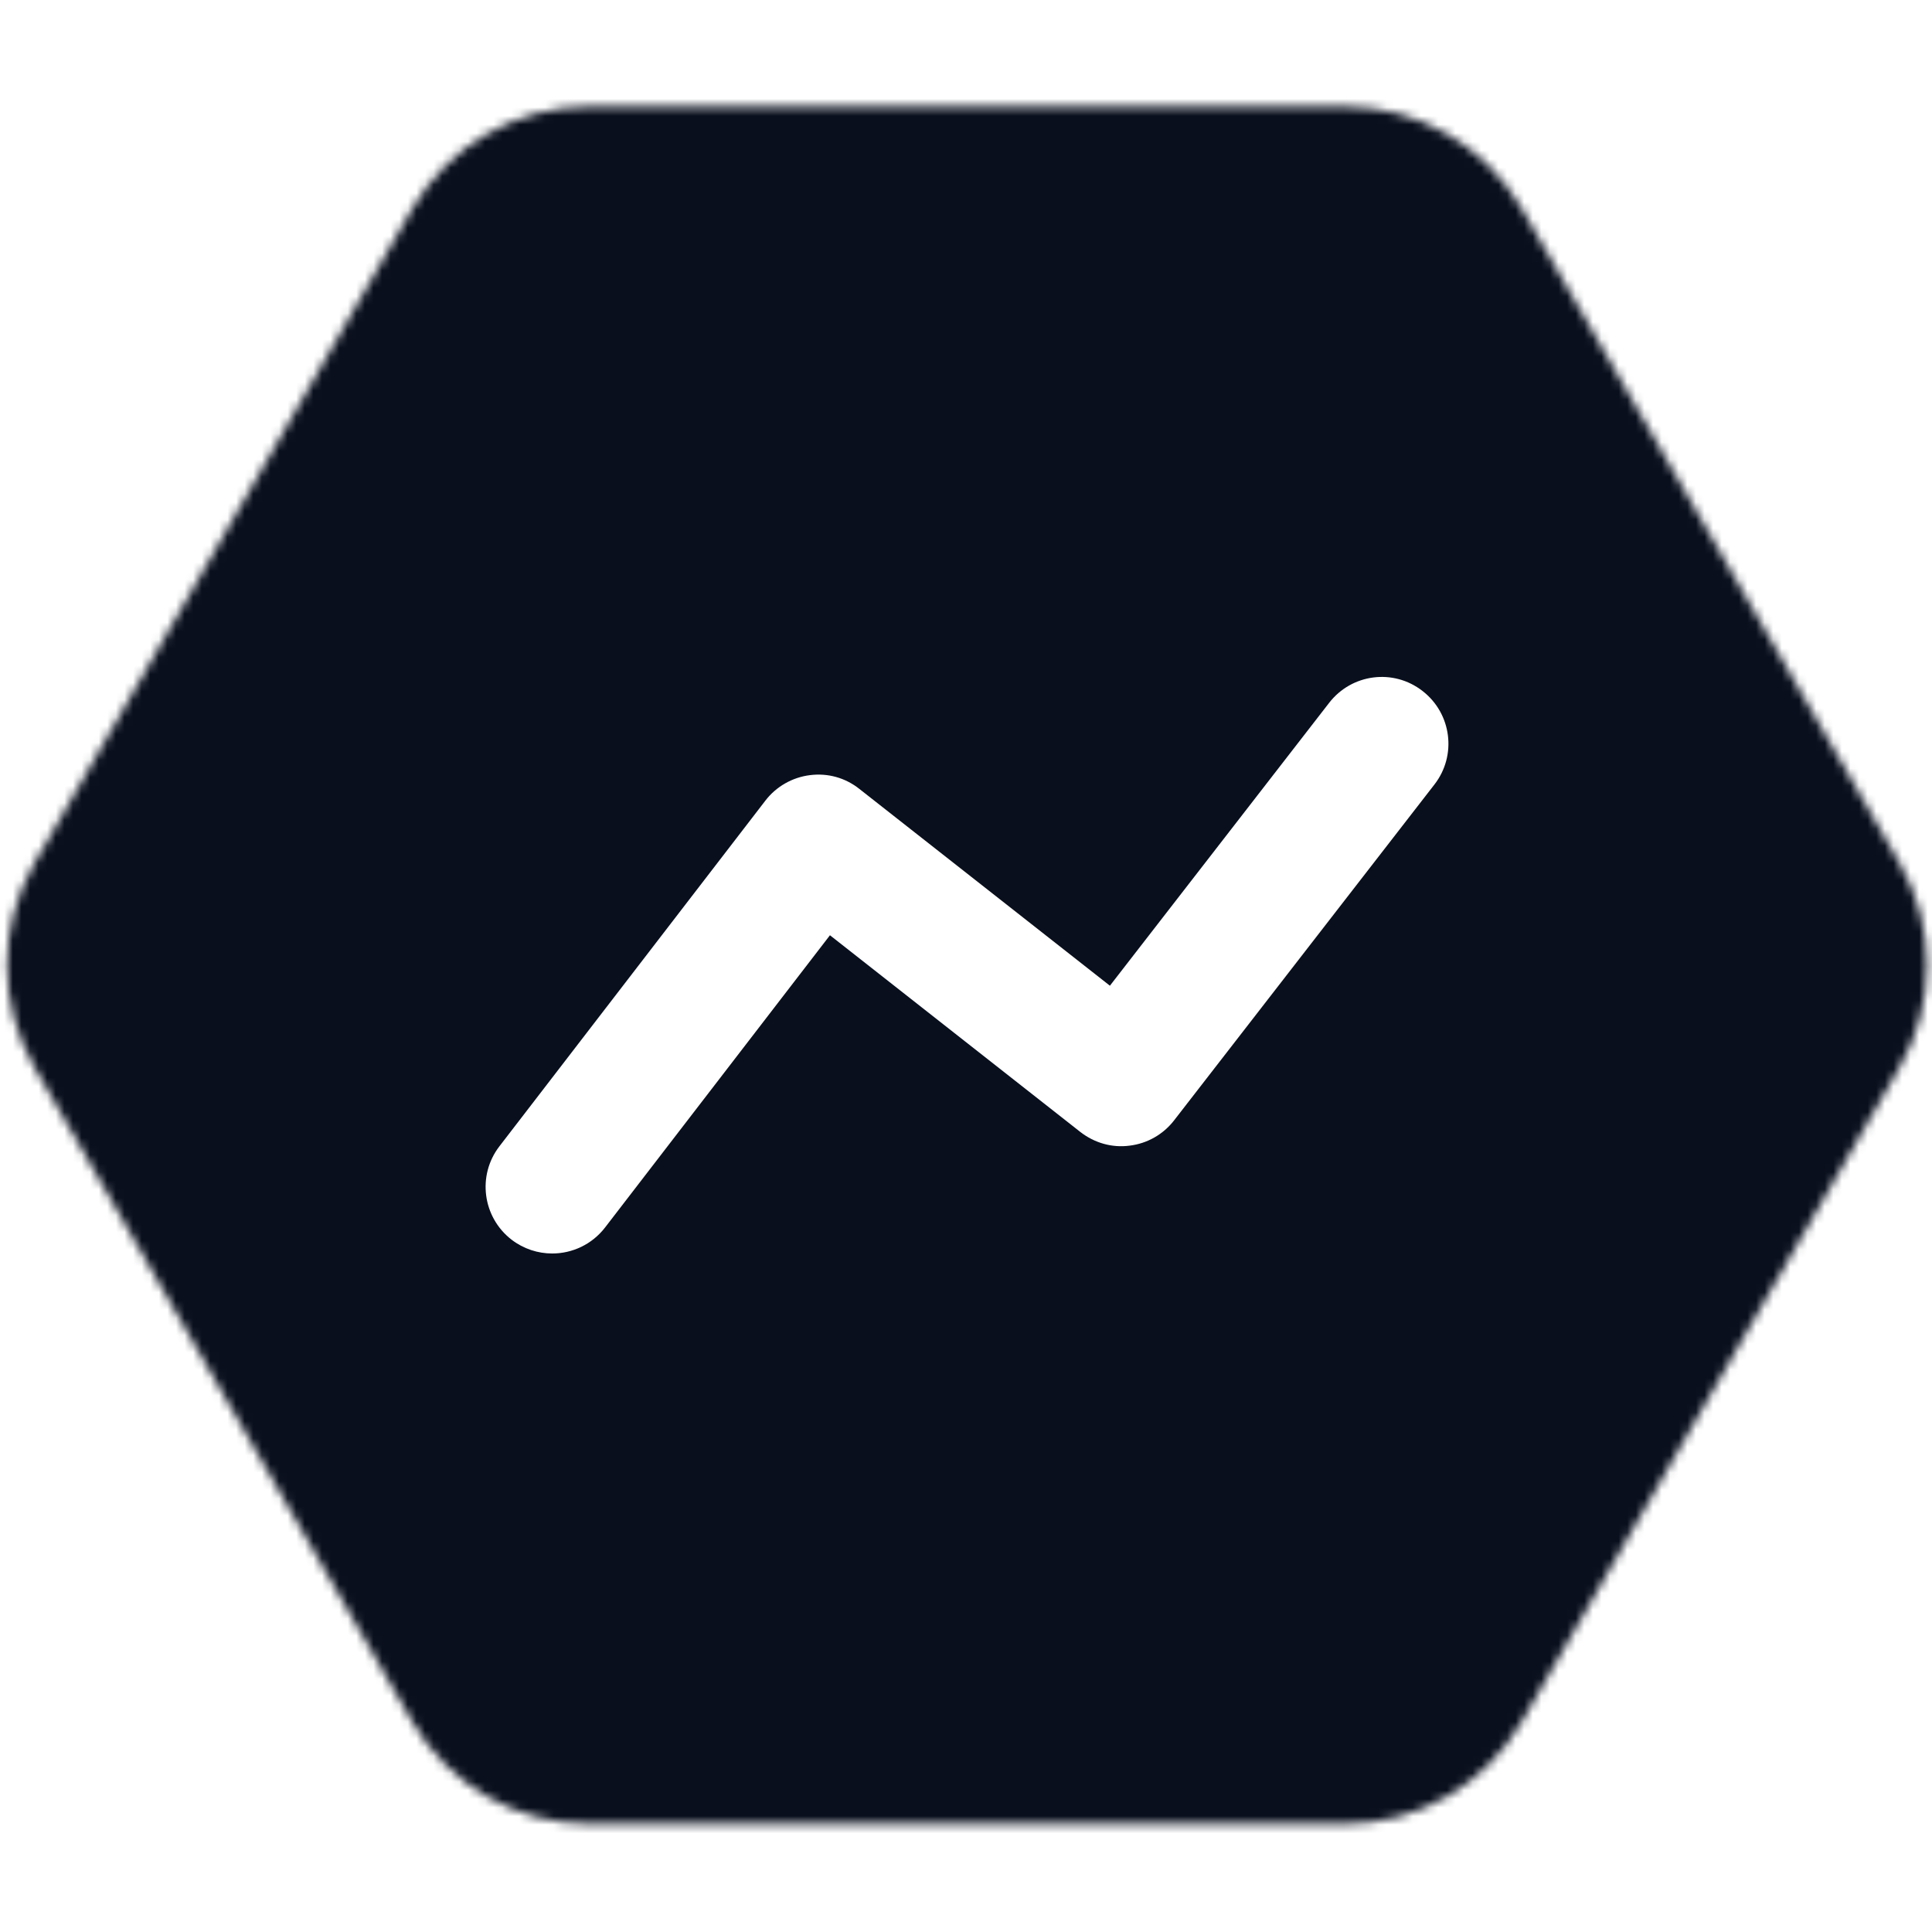 <svg width="225" height="225" viewBox="0 0 225 225" fill="none" xmlns="http://www.w3.org/2000/svg">
<mask id="mask0_13070_4340" style="mask-type:alpha" maskUnits="userSpaceOnUse" x="0" y="12" width="225" height="201">
<path d="M221.23 100.528C225.475 107.88 225.475 116.937 221.23 124.289L177.213 200.528C172.969 207.88 165.125 212.408 156.636 212.408H68.603C60.114 212.408 52.27 207.88 48.025 200.528L4.008 124.289C-0.236 116.937 -0.236 107.88 4.009 100.528L48.025 24.289C52.27 16.937 60.114 12.408 68.603 12.408L156.636 12.409C165.125 12.409 172.969 16.937 177.213 24.289L221.23 100.528Z" fill="#D9D9D9"/>
</mask>
<g mask="url(#mask0_13070_4340)">
<g filter="url(#filter0_f_13070_4340)">
<path d="M165.65 134.568C255.877 91.379 93.882 -221.746 120.117 -119.206C137.15 -52.63 77.704 -62.585 83.73 -25.84C87.951 -0.101 88.904 19.48 85.795 34.529C82.048 52.664 80.989 83.384 89.784 99.68C104.975 127.824 115.931 158.366 165.65 134.568Z" fill="#D6FFF4"/>
</g>
<g filter="url(#filter1_f_13070_4340)">
<path d="M-42.789 -29.669C-26.187 -27.925 -3.613 -21.643 28.894 -7.518C106.528 26.215 114.949 160.877 67.763 202.317C22.339 242.209 -288.768 175.806 -249.16 172.629C-56.651 157.189 5.603 124.472 -60.987 48.852C-77.03 30.633 -66.931 -32.206 -42.789 -29.669Z" fill="#84DBFF"/>
</g>
<g filter="url(#filter2_f_13070_4340)">
<path d="M211.54 319.622C294.158 280.076 145.824 -6.644 169.846 87.249C185.443 148.21 131.01 139.095 136.528 172.742C140.074 194.365 141.101 211.242 139.048 224.523C136.218 242.823 135.097 274.442 143.746 290.816C156.852 315.632 167.858 340.531 211.54 319.622Z" fill="#FFBDF7"/>
</g>
<g filter="url(#filter3_f_13070_4340)">
<path d="M235.875 39.383C200.055 -8.726 51.85 113.382 104.046 88.866C137.935 72.949 140.641 108.159 159.807 101.321C164.007 99.823 167.922 98.564 171.584 97.555C190.109 92.447 233.488 87.354 242.919 70.612C247.043 63.29 246.735 53.97 235.875 39.383Z" fill="#FF4CE9"/>
</g>
<g filter="url(#filter4_f_13070_4340)">
<path d="M202.147 159.126C168.49 102.066 -113.331 257.654 -22.284 225.406C36.83 204.469 25.356 247.288 57.826 238.086C79.921 231.825 96.782 228.505 109.681 228.432C125.904 228.34 150.315 227.197 164.296 218.969C190.597 203.492 221.619 192.136 202.147 159.126Z" fill="#1C38FF"/>
</g>
<path d="M-16.695 6.972C-16.695 -6.151 -6.057 -16.789 7.066 -16.789H204.33C217.452 -16.789 228.09 -6.151 228.09 6.972V215.178C228.09 228.301 217.452 238.939 204.33 238.939H7.066C-6.057 238.939 -16.695 228.301 -16.695 215.178V6.972Z" fill="white"/>
</g>
<mask id="mask1_13070_4340" style="mask-type:alpha" maskUnits="userSpaceOnUse" x="0" y="12" width="225" height="201">
<path d="M221.23 100.528C225.475 107.88 225.475 116.937 221.23 124.289L177.213 200.528C172.969 207.88 165.125 212.408 156.636 212.408H68.603C60.114 212.408 52.27 207.88 48.025 200.528L4.008 124.289C-0.236 116.937 -0.236 107.88 4.009 100.528L48.025 24.289C52.27 16.937 60.114 12.408 68.603 12.408L156.636 12.409C165.125 12.409 172.969 16.937 177.213 24.289L221.23 100.528Z" fill="#D9D9D9"/>
</mask>
<g mask="url(#mask1_13070_4340)">
<g filter="url(#filter5_f_13070_4340)">
<path d="M165.65 134.568C255.877 91.379 93.882 -221.746 120.116 -119.206C137.15 -52.63 77.703 -62.585 83.729 -25.84C92.27 26.235 87.434 53.104 62.637 68.234C102.986 89.135 93.468 169.118 165.65 134.568Z" fill="#D6FFF4"/>
</g>
<g filter="url(#filter6_f_13070_4340)">
<path d="M-126.644 -9.893C-75.224 -3.164 -93 -60.484 28.894 -7.518C106.528 26.215 114.949 160.877 67.763 202.317C22.339 242.209 -288.768 175.806 -249.16 172.629C-12.742 153.667 27.225 108.648 -126.644 -9.893Z" fill="#3CC6FF"/>
</g>
<g filter="url(#filter7_f_13070_4340)">
<path d="M211.541 319.622C294.159 280.076 145.825 -6.644 169.848 87.249C185.445 148.21 131.011 139.095 136.529 172.742C144.349 220.425 139.921 245.028 117.215 258.882C154.162 278.021 145.447 351.259 211.541 319.622Z" fill="#FFBDF7"/>
</g>
<g filter="url(#filter8_f_13070_4340)">
<path d="M235.875 39.383C200.055 -8.726 51.85 113.382 104.046 88.866C137.935 72.949 140.641 108.159 159.807 101.321C186.968 91.631 202.245 91.964 213.862 104.887C219.721 79.695 264.53 77.871 235.875 39.383Z" fill="#F900DA"/>
</g>
<g filter="url(#filter9_f_13070_4340)">
<path d="M202.147 159.126C168.49 102.066 -113.331 257.654 -22.284 225.406C36.83 204.469 25.356 247.288 57.826 238.086C103.842 225.046 127.157 224.764 139.263 240.002C159.443 209.014 229.073 204.773 202.147 159.126Z" fill="#1C38FF"/>
</g>
<path d="M229.228 -54.415H-72.698V254.311H229.228V-54.415Z" fill="#090F1D"/>
</g>
<path fill-rule="evenodd" clip-rule="evenodd" d="M64.312 145.981C62.656 145.981 60.99 145.454 59.583 144.377C56.189 141.76 55.548 136.886 58.166 133.493L89.134 93.243C90.396 91.598 92.269 90.532 94.318 90.274C96.408 90.004 98.456 90.584 100.081 91.877L129.259 114.796L154.785 81.862C157.413 78.457 162.276 77.826 165.67 80.475C169.064 83.103 169.684 87.977 167.056 91.36L136.74 130.471C135.478 132.106 133.615 133.172 131.566 133.42C129.497 133.699 127.448 133.099 125.814 131.827L96.656 108.919L70.468 142.95C68.937 144.936 66.64 145.981 64.312 145.981Z" fill="white"/>
<defs>
<filter id="filter0_f_13070_4340" x="-9.699" y="-232.433" width="295.688" height="468.268" filterUnits="userSpaceOnUse" color-interpolation-filters="sRGB">
<feFlood flood-opacity="0" result="BackgroundImageFix"/>
<feBlend mode="normal" in="SourceGraphic" in2="BackgroundImageFix" result="shape"/>
<feGaussianBlur stdDeviation="46.36" result="effect1_foregroundBlur_13070_4340"/>
</filter>
<filter id="filter1_f_13070_4340" x="-393.791" y="-170.9" width="631.774" height="527.092" filterUnits="userSpaceOnUse" color-interpolation-filters="sRGB">
<feFlood flood-opacity="0" result="BackgroundImageFix"/>
<feBlend mode="normal" in="SourceGraphic" in2="BackgroundImageFix" result="shape"/>
<feGaussianBlur stdDeviation="70.578" result="effect1_foregroundBlur_13070_4340"/>
</filter>
<filter id="filter2_f_13070_4340" x="51.233" y="-16.43" width="270.498" height="428.779" filterUnits="userSpaceOnUse" color-interpolation-filters="sRGB">
<feFlood flood-opacity="0" result="BackgroundImageFix"/>
<feBlend mode="normal" in="SourceGraphic" in2="BackgroundImageFix" result="shape"/>
<feGaussianBlur stdDeviation="42.45" result="effect1_foregroundBlur_13070_4340"/>
</filter>
<filter id="filter3_f_13070_4340" x="8.125" y="-56.854" width="322.143" height="243.969" filterUnits="userSpaceOnUse" color-interpolation-filters="sRGB">
<feFlood flood-opacity="0" result="BackgroundImageFix"/>
<feBlend mode="normal" in="SourceGraphic" in2="BackgroundImageFix" result="shape"/>
<feGaussianBlur stdDeviation="42.45" result="effect1_foregroundBlur_13070_4340"/>
</filter>
<filter id="filter4_f_13070_4340" x="-125.207" y="61.525" width="418.363" height="262.778" filterUnits="userSpaceOnUse" color-interpolation-filters="sRGB">
<feFlood flood-opacity="0" result="BackgroundImageFix"/>
<feBlend mode="normal" in="SourceGraphic" in2="BackgroundImageFix" result="shape"/>
<feGaussianBlur stdDeviation="42.45" result="effect1_foregroundBlur_13070_4340"/>
</filter>
<filter id="filter5_f_13070_4340" x="-30.083" y="-232.433" width="316.072" height="468.268" filterUnits="userSpaceOnUse" color-interpolation-filters="sRGB">
<feFlood flood-opacity="0" result="BackgroundImageFix"/>
<feBlend mode="normal" in="SourceGraphic" in2="BackgroundImageFix" result="shape"/>
<feGaussianBlur stdDeviation="46.36" result="effect1_foregroundBlur_13070_4340"/>
</filter>
<filter id="filter6_f_13070_4340" x="-393.791" y="-171.355" width="631.774" height="527.546" filterUnits="userSpaceOnUse" color-interpolation-filters="sRGB">
<feFlood flood-opacity="0" result="BackgroundImageFix"/>
<feBlend mode="normal" in="SourceGraphic" in2="BackgroundImageFix" result="shape"/>
<feGaussianBlur stdDeviation="70.578" result="effect1_foregroundBlur_13070_4340"/>
</filter>
<filter id="filter7_f_13070_4340" x="32.315" y="-16.43" width="289.417" height="428.779" filterUnits="userSpaceOnUse" color-interpolation-filters="sRGB">
<feFlood flood-opacity="0" result="BackgroundImageFix"/>
<feBlend mode="normal" in="SourceGraphic" in2="BackgroundImageFix" result="shape"/>
<feGaussianBlur stdDeviation="42.45" result="effect1_foregroundBlur_13070_4340"/>
</filter>
<filter id="filter8_f_13070_4340" x="8.125" y="-56.854" width="322.142" height="246.642" filterUnits="userSpaceOnUse" color-interpolation-filters="sRGB">
<feFlood flood-opacity="0" result="BackgroundImageFix"/>
<feBlend mode="normal" in="SourceGraphic" in2="BackgroundImageFix" result="shape"/>
<feGaussianBlur stdDeviation="42.45" result="effect1_foregroundBlur_13070_4340"/>
</filter>
<filter id="filter9_f_13070_4340" x="-125.207" y="61.525" width="418.363" height="263.378" filterUnits="userSpaceOnUse" color-interpolation-filters="sRGB">
<feFlood flood-opacity="0" result="BackgroundImageFix"/>
<feBlend mode="normal" in="SourceGraphic" in2="BackgroundImageFix" result="shape"/>
<feGaussianBlur stdDeviation="42.45" result="effect1_foregroundBlur_13070_4340"/>
</filter>
</defs>
</svg>
